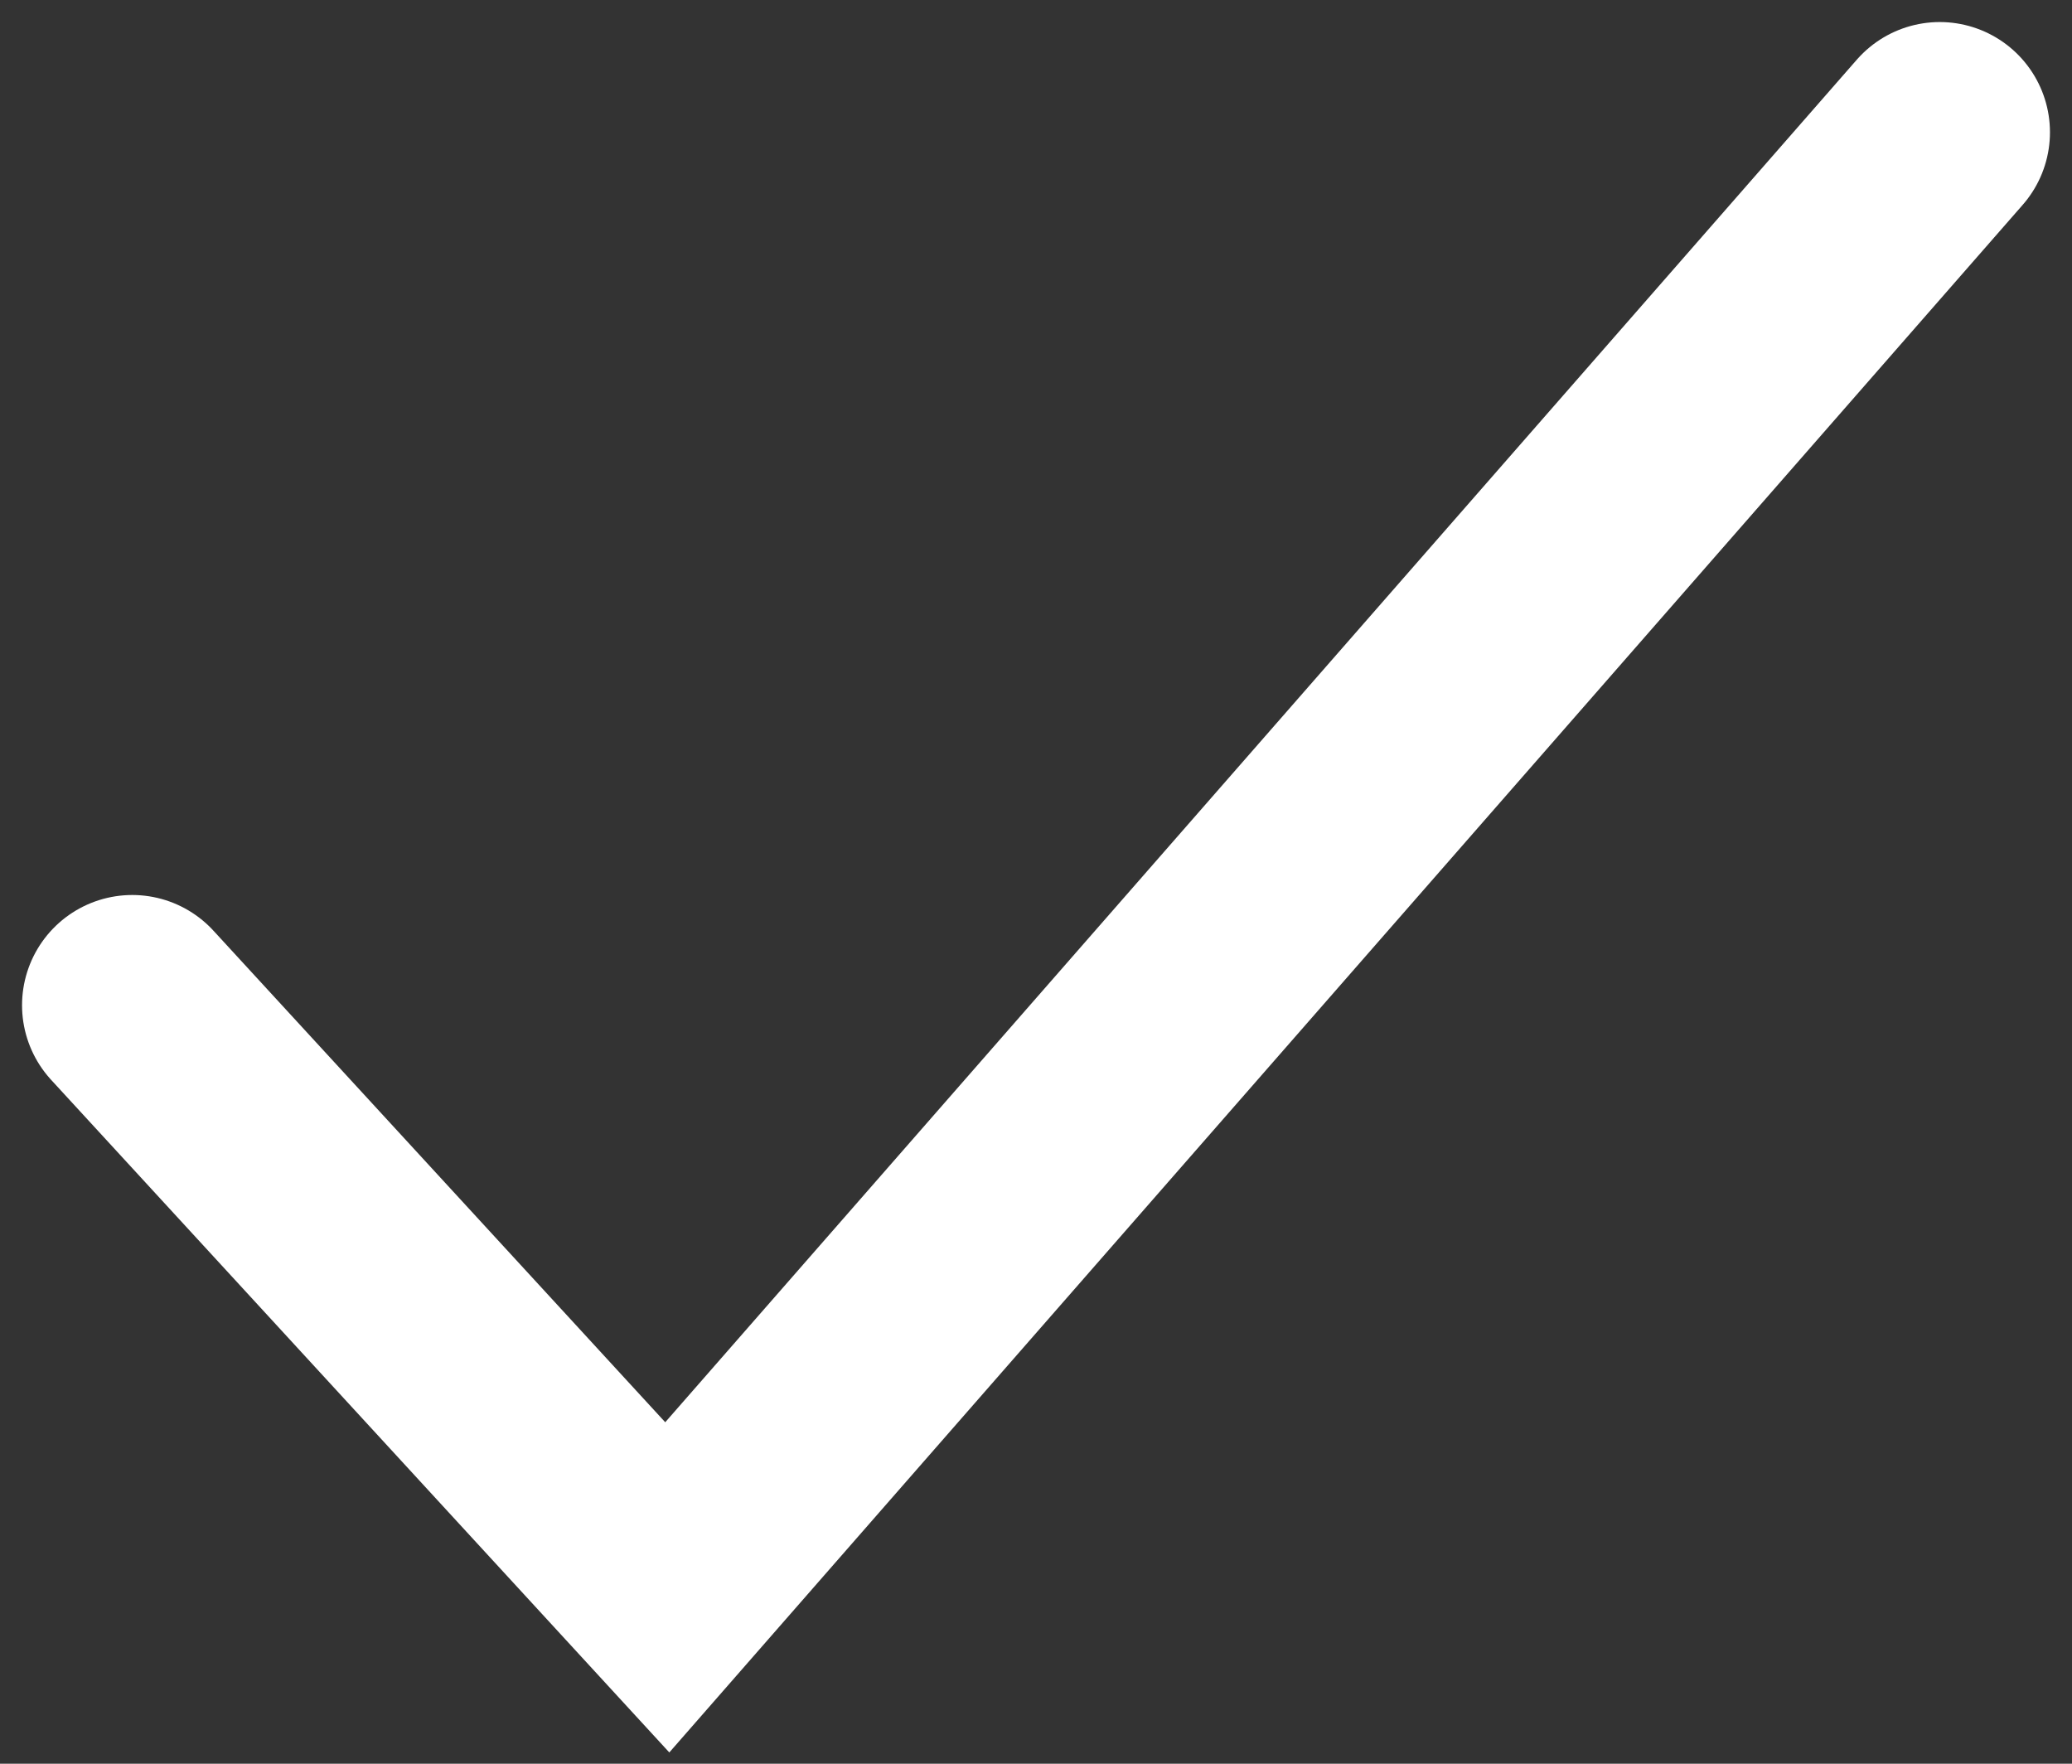 <svg width="47" height="40" viewBox="0 0 47 40" fill="none" xmlns="http://www.w3.org/2000/svg">
<rect x="0" y="0" width="47" height="40" fill="#333333" stroke="none"/>
<path d="M3 22.798L15.136 36L44 3" stroke="white" stroke-width="5" stroke-linecap="round"/>
</svg>
